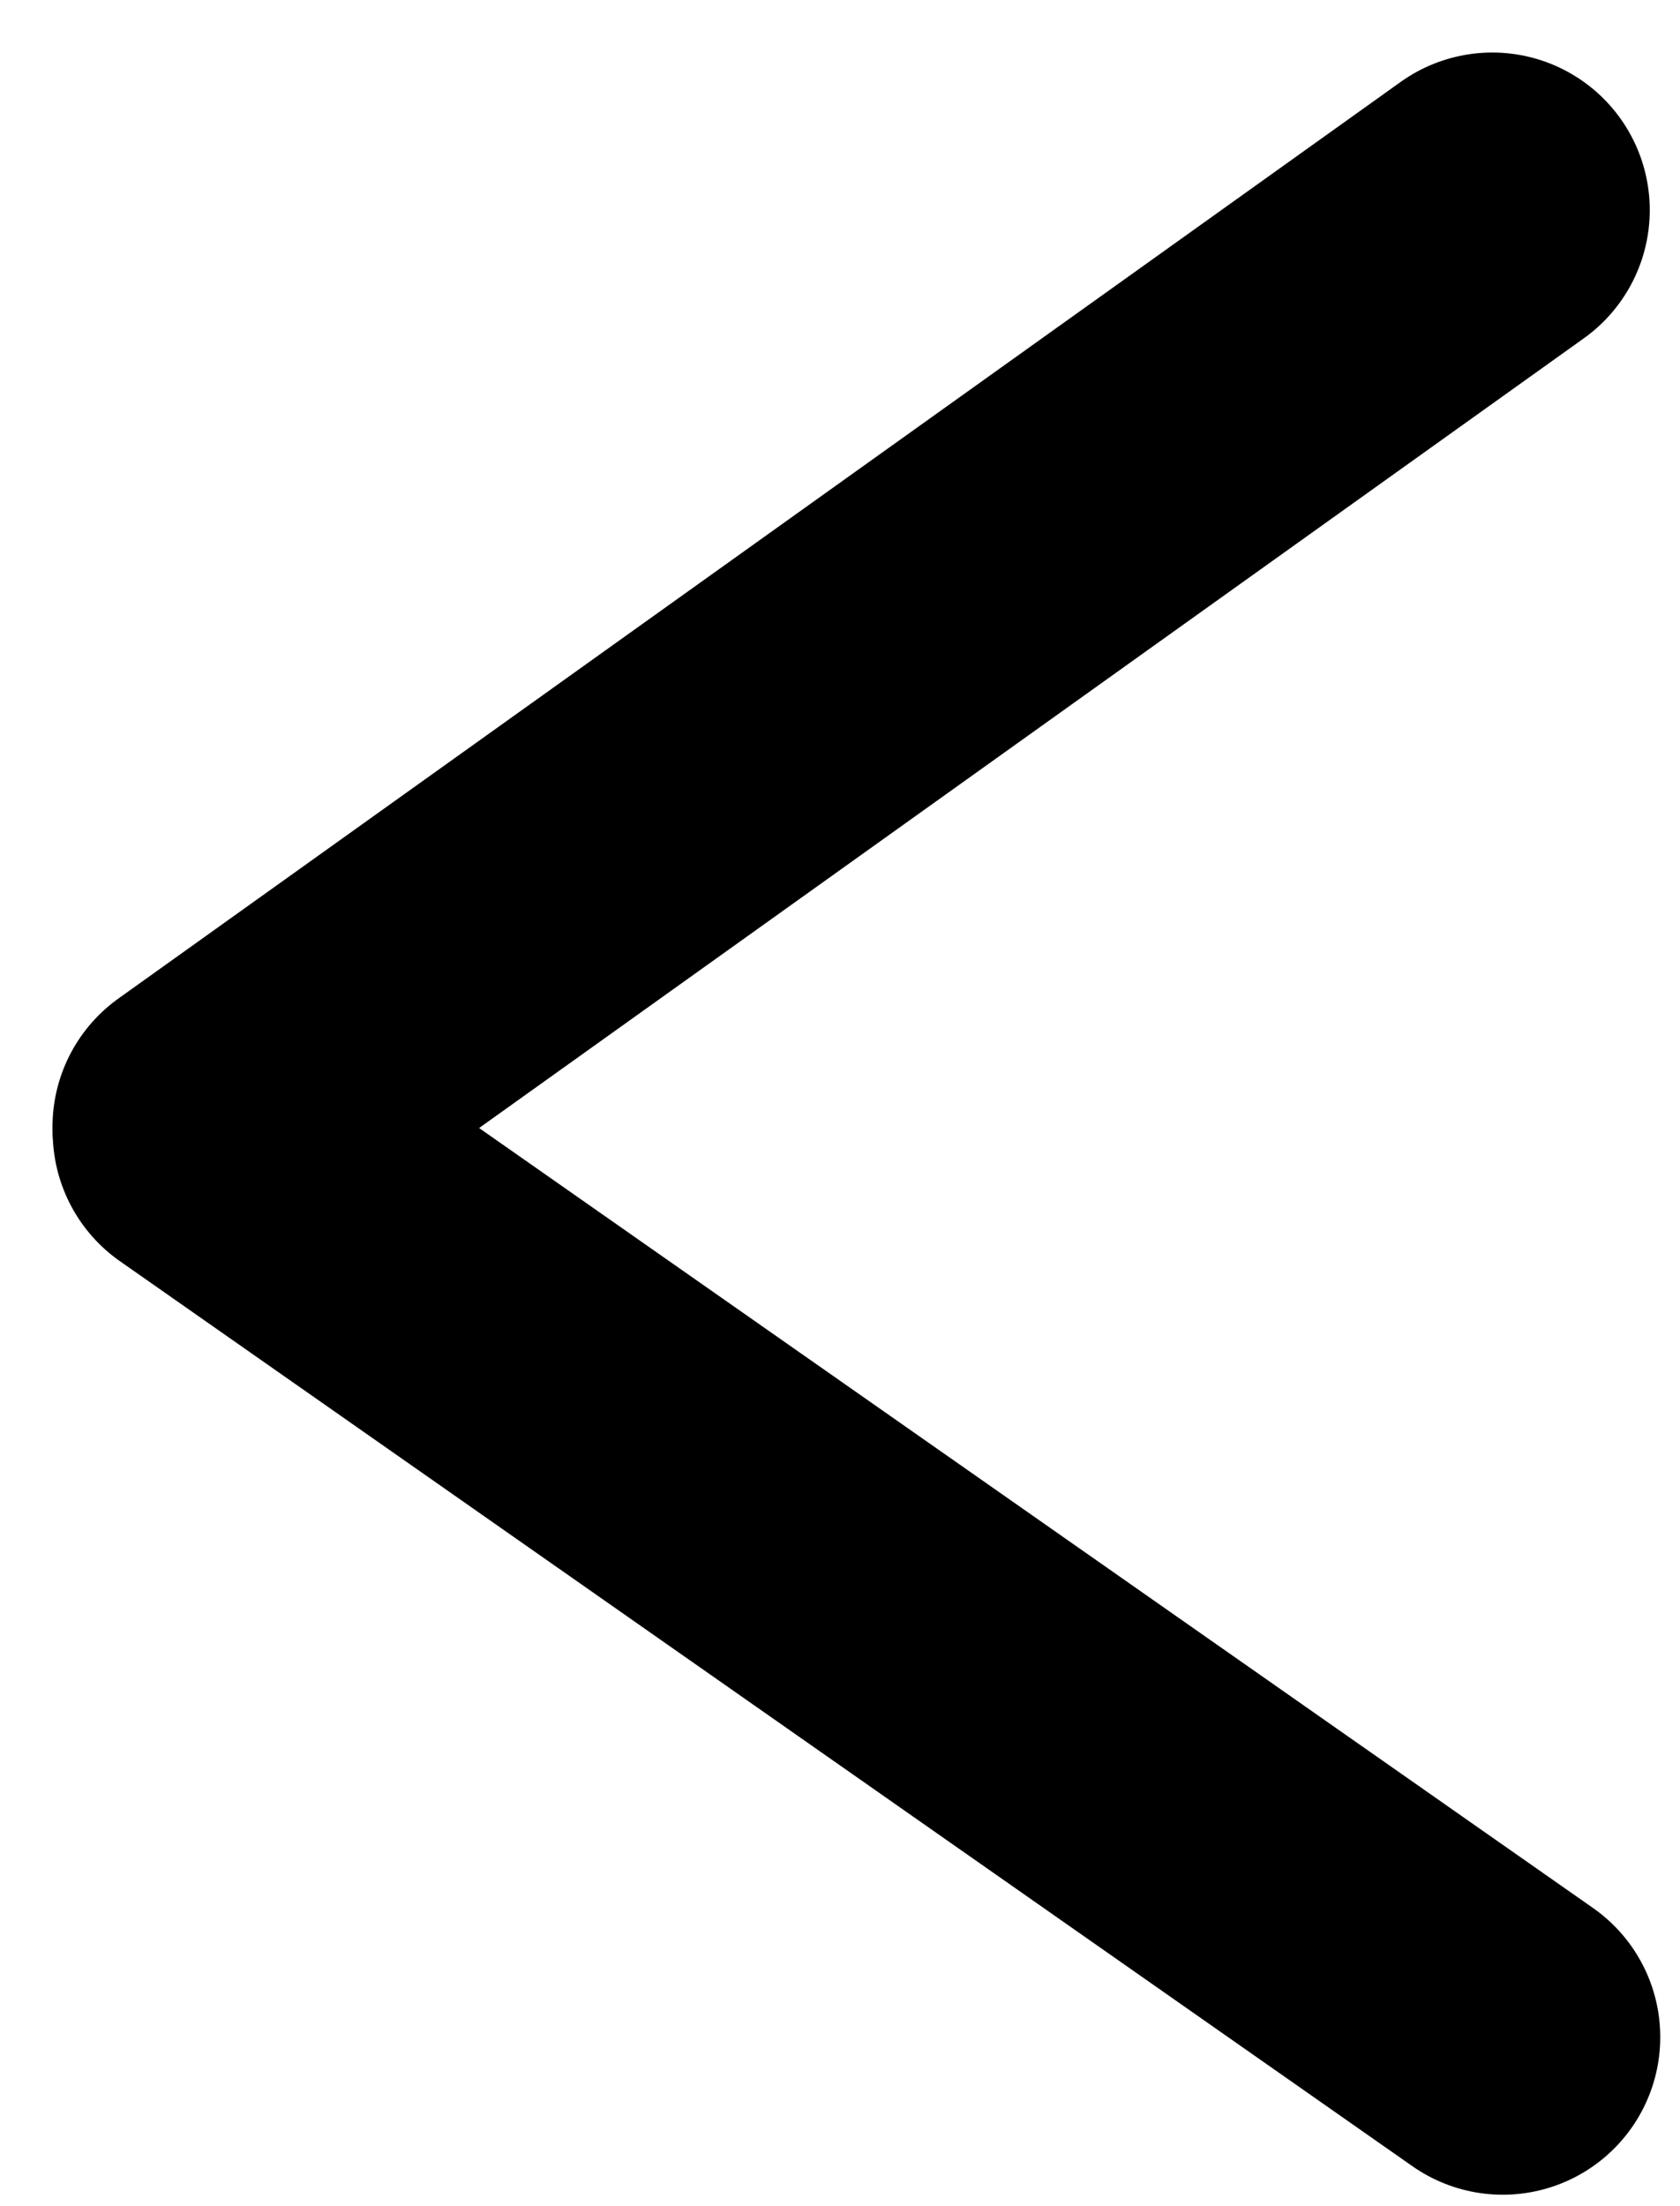 <svg width="16" height="21" viewBox="0 0 16 21" fill="none" xmlns="http://www.w3.org/2000/svg">
<path d="M2 10.725L14.212 2" stroke="black" stroke-width="3" stroke-linecap="round"/>
<path d="M14.312 19.391L2.002 10.776" stroke="black" stroke-width="3" stroke-linecap="round"/>
</svg>

